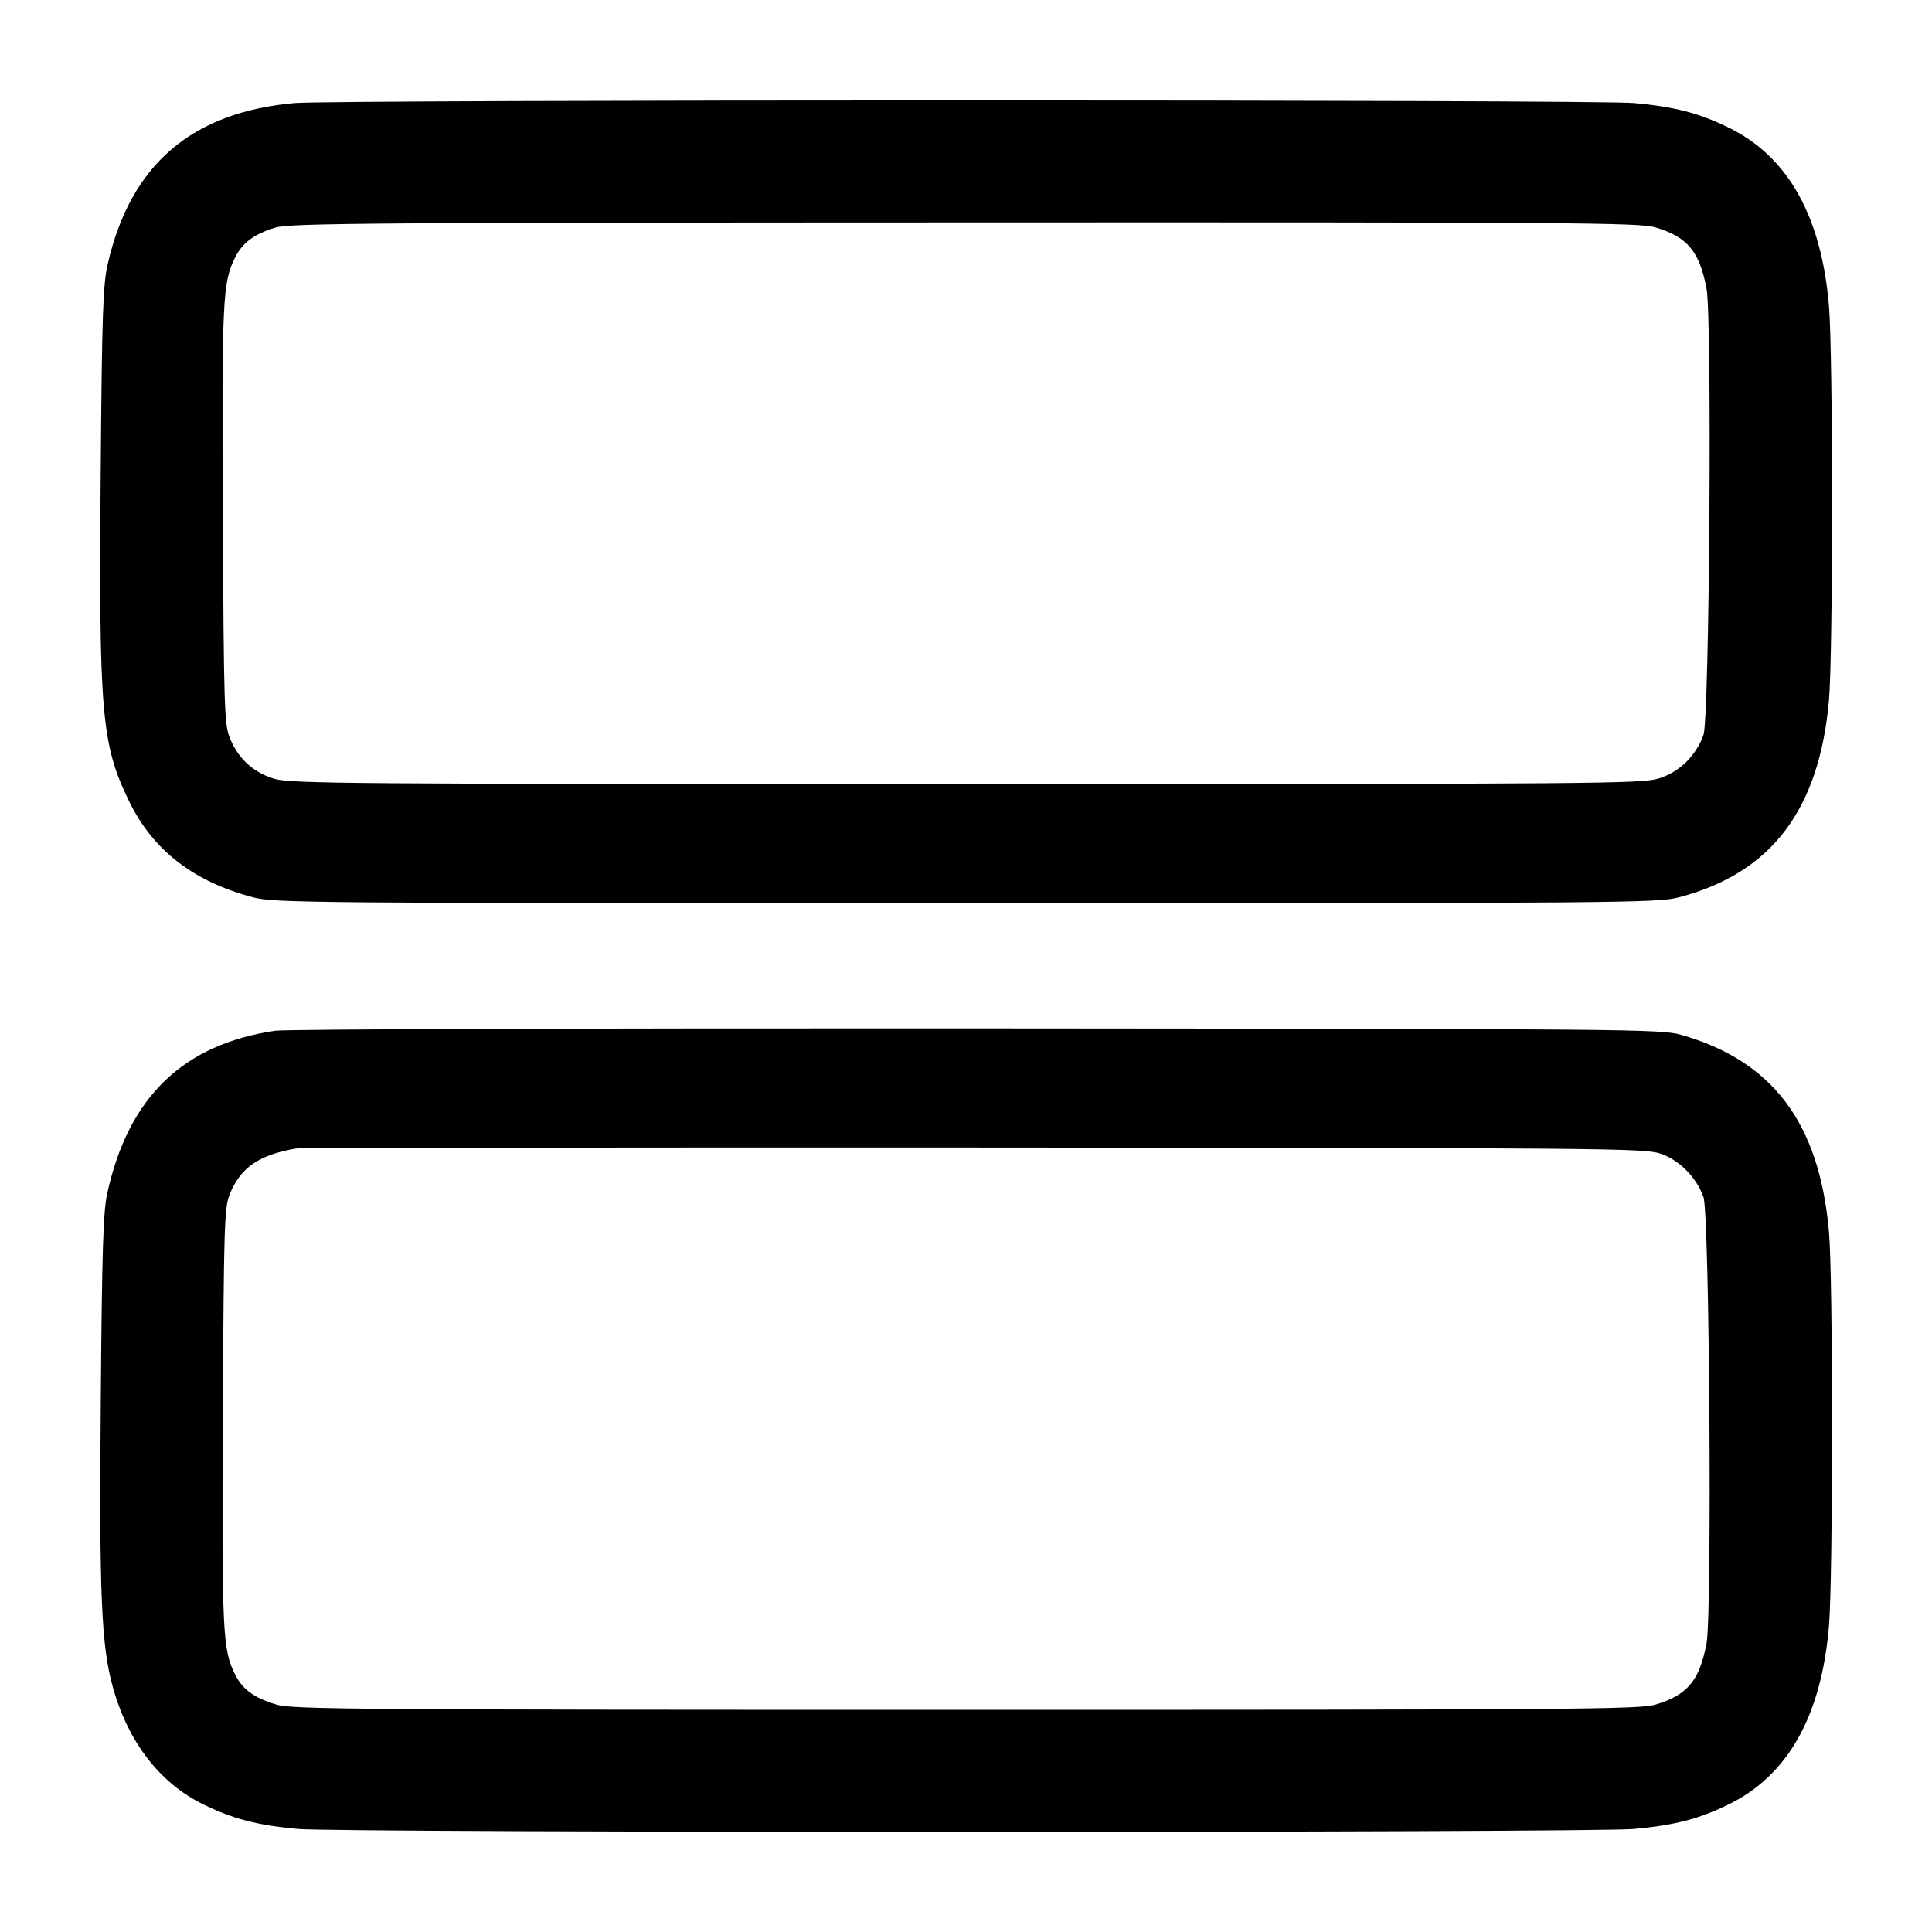 <svg width="24" height="24" viewBox="0 0 24 24" fill="none" xmlns="http://www.w3.org/2000/svg"><path d="M3.660 1.280 C 2.377 1.395,1.621 2.047,1.338 3.280 C 1.279 3.539,1.267 3.892,1.251 5.854 C 1.227 8.872,1.259 9.248,1.607 9.960 C 1.900 10.561,2.406 10.953,3.140 11.146 C 3.408 11.217,3.787 11.220,12.000 11.220 C 20.213 11.220,20.592 11.217,20.860 11.146 C 22.004 10.845,22.599 10.062,22.720 8.700 C 22.771 8.133,22.771 4.401,22.720 3.800 C 22.626 2.684,22.210 1.944,21.474 1.585 C 21.104 1.404,20.807 1.327,20.300 1.280 C 19.833 1.236,4.144 1.237,3.660 1.280 M20.563 2.824 C 20.961 2.943,21.109 3.119,21.199 3.581 C 21.270 3.949,21.236 8.926,21.161 9.131 C 21.065 9.393,20.862 9.591,20.607 9.670 C 20.394 9.736,19.881 9.740,12.000 9.740 C 4.207 9.740,3.605 9.735,3.399 9.672 C 3.139 9.591,2.955 9.418,2.852 9.160 C 2.787 8.995,2.780 8.763,2.768 6.400 C 2.755 3.715,2.765 3.504,2.923 3.194 C 3.015 3.013,3.159 2.907,3.421 2.827 C 3.597 2.773,4.598 2.765,11.983 2.763 C 19.563 2.760,20.366 2.766,20.563 2.824 M3.420 12.804 C 2.274 12.973,1.597 13.626,1.333 14.820 C 1.282 15.049,1.267 15.517,1.252 17.374 C 1.231 19.804,1.258 20.444,1.402 20.959 C 1.592 21.641,1.986 22.152,2.526 22.415 C 2.896 22.596,3.193 22.673,3.700 22.720 C 4.229 22.769,19.771 22.769,20.300 22.720 C 20.807 22.673,21.104 22.596,21.474 22.415 C 22.210 22.056,22.626 21.316,22.720 20.200 C 22.771 19.599,22.771 15.867,22.720 15.300 C 22.600 13.947,22.020 13.177,20.880 12.854 C 20.632 12.784,20.238 12.781,12.140 12.775 C 7.416 12.772,3.554 12.785,3.420 12.804 M20.628 14.331 C 20.861 14.411,21.071 14.622,21.161 14.869 C 21.236 15.074,21.270 20.051,21.199 20.419 C 21.109 20.881,20.961 21.057,20.563 21.176 C 20.366 21.234,19.559 21.240,12.000 21.240 C 4.441 21.240,3.634 21.234,3.437 21.176 C 3.160 21.093,3.017 20.991,2.923 20.806 C 2.765 20.496,2.755 20.285,2.768 17.600 C 2.780 15.237,2.787 15.005,2.852 14.840 C 2.985 14.506,3.215 14.346,3.680 14.267 C 3.735 14.258,7.524 14.253,12.100 14.255 C 19.949 14.260,20.432 14.264,20.628 14.331 " stroke="none" fill-rule="evenodd" fill="black"></path></svg>
